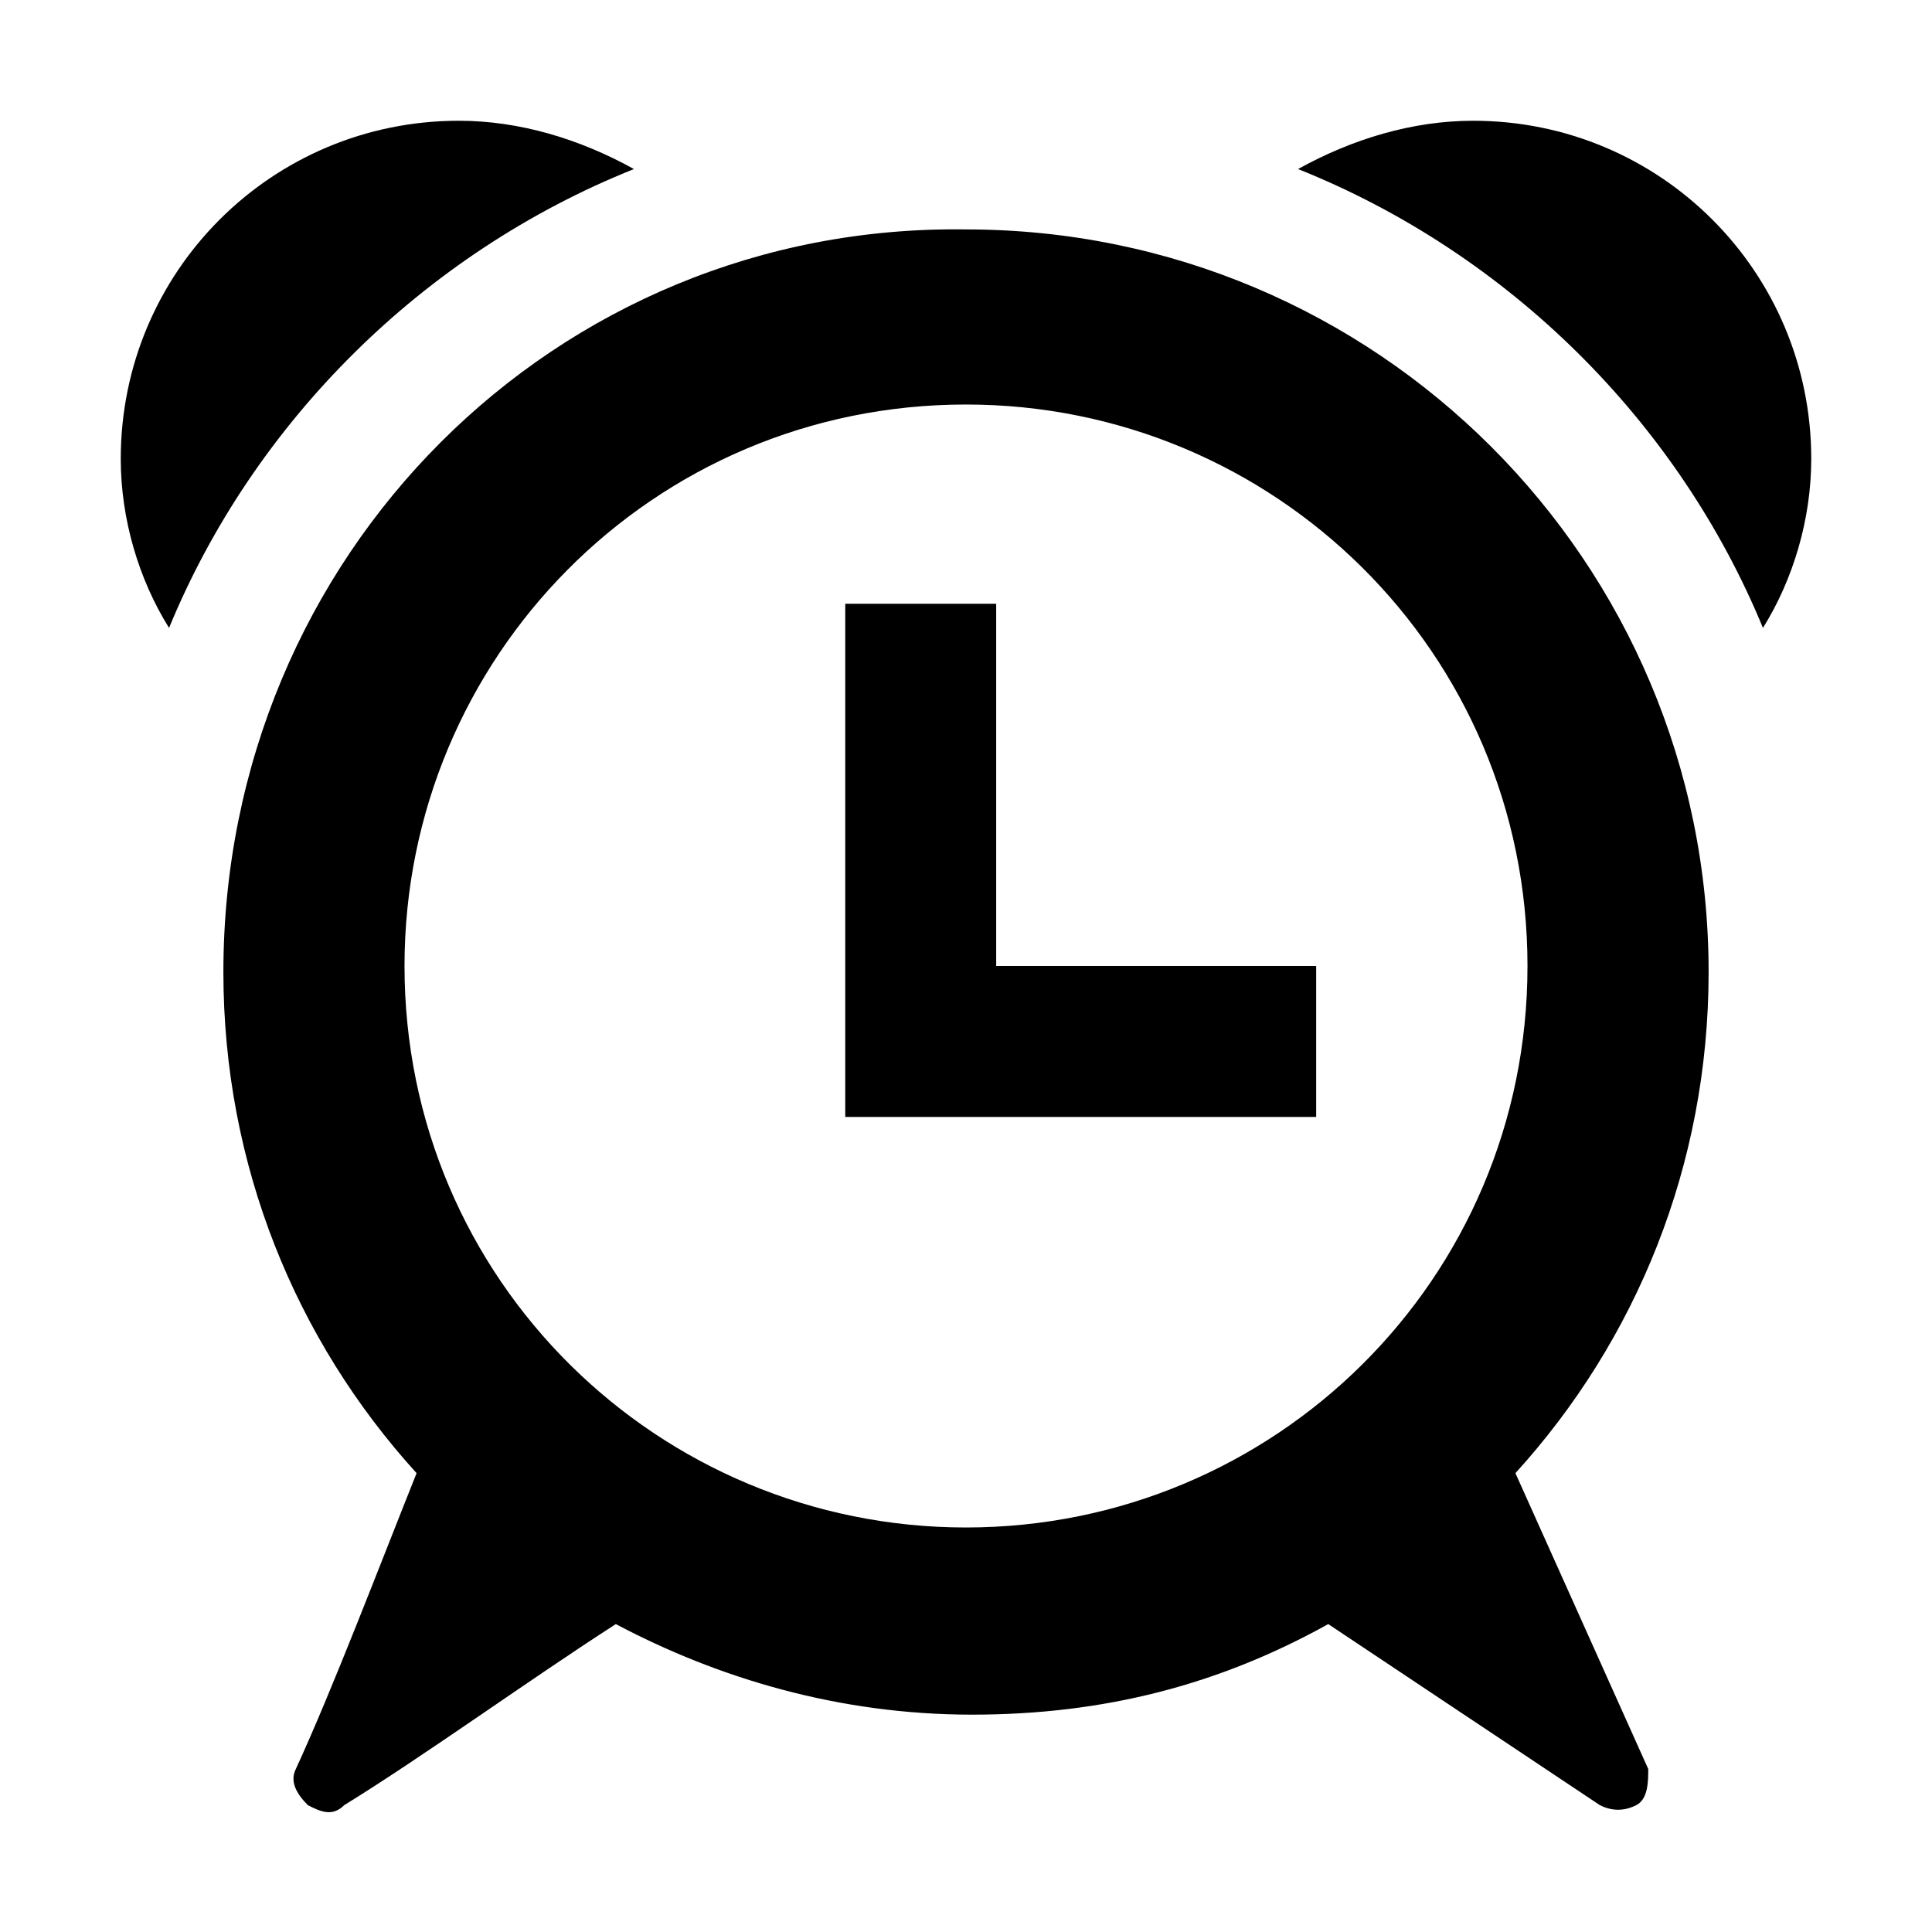 <svg width="32" height="32" viewBox="0 0 32 32" xmlns="http://www.w3.org/2000/svg">
    <path d="M21.8 18.5H14V10h2.5v6h5.3L21.8 18.5L21.8 18.5z M25.1 24.4c2-2.2 3.2-5.1 3.2-8.3  c0-6.8-5.5-12.3-12.3-12.3C9.2 3.7 3.7 9.2 3.7 16.1c0 3.2 1.2 6.1 3.2 8.3c-0.6 1.5-1.4 3.6-2 4.9c-0.1 0.2 0 0.4 0.2 0.6  c0.2 0.1 0.4 0.2 0.6 0c1.3-0.8 3.1-2.1 4.5-3c1.7 0.9 3.7 1.5 5.9 1.5s4.1-0.5 5.9-1.5l4.5 3c0.2 0.1 0.4 0.1 0.6 0  c0.2-0.1 0.2-0.4 0.2-0.6L25.1 24.4z M16 25.3c-5.1 0-9.3-4.1-9.3-9.3c0-5.1 4.1-9.3 9.3-9.3c5.1 0 9.3 4.1 9.3 9.3  C25.3 21.2 21.1 25.3 16 25.3z M10.5 2.8C9.6 2.3 8.6 2 7.6 2C4.5 2 2 4.5 2 7.6c0 1 0.3 2 0.8 2.8C4.2 7 7 4.2 10.5 2.8z   M29.2 10.4C29.7 9.6 30 8.6 30 7.6C30 4.5 27.5 2 24.4 2c-1 0-2 0.3-2.9 0.8C25 4.2 27.8 7 29.2 10.4z" fill="currentColor" fill-rule="nonzero" />
</svg>
